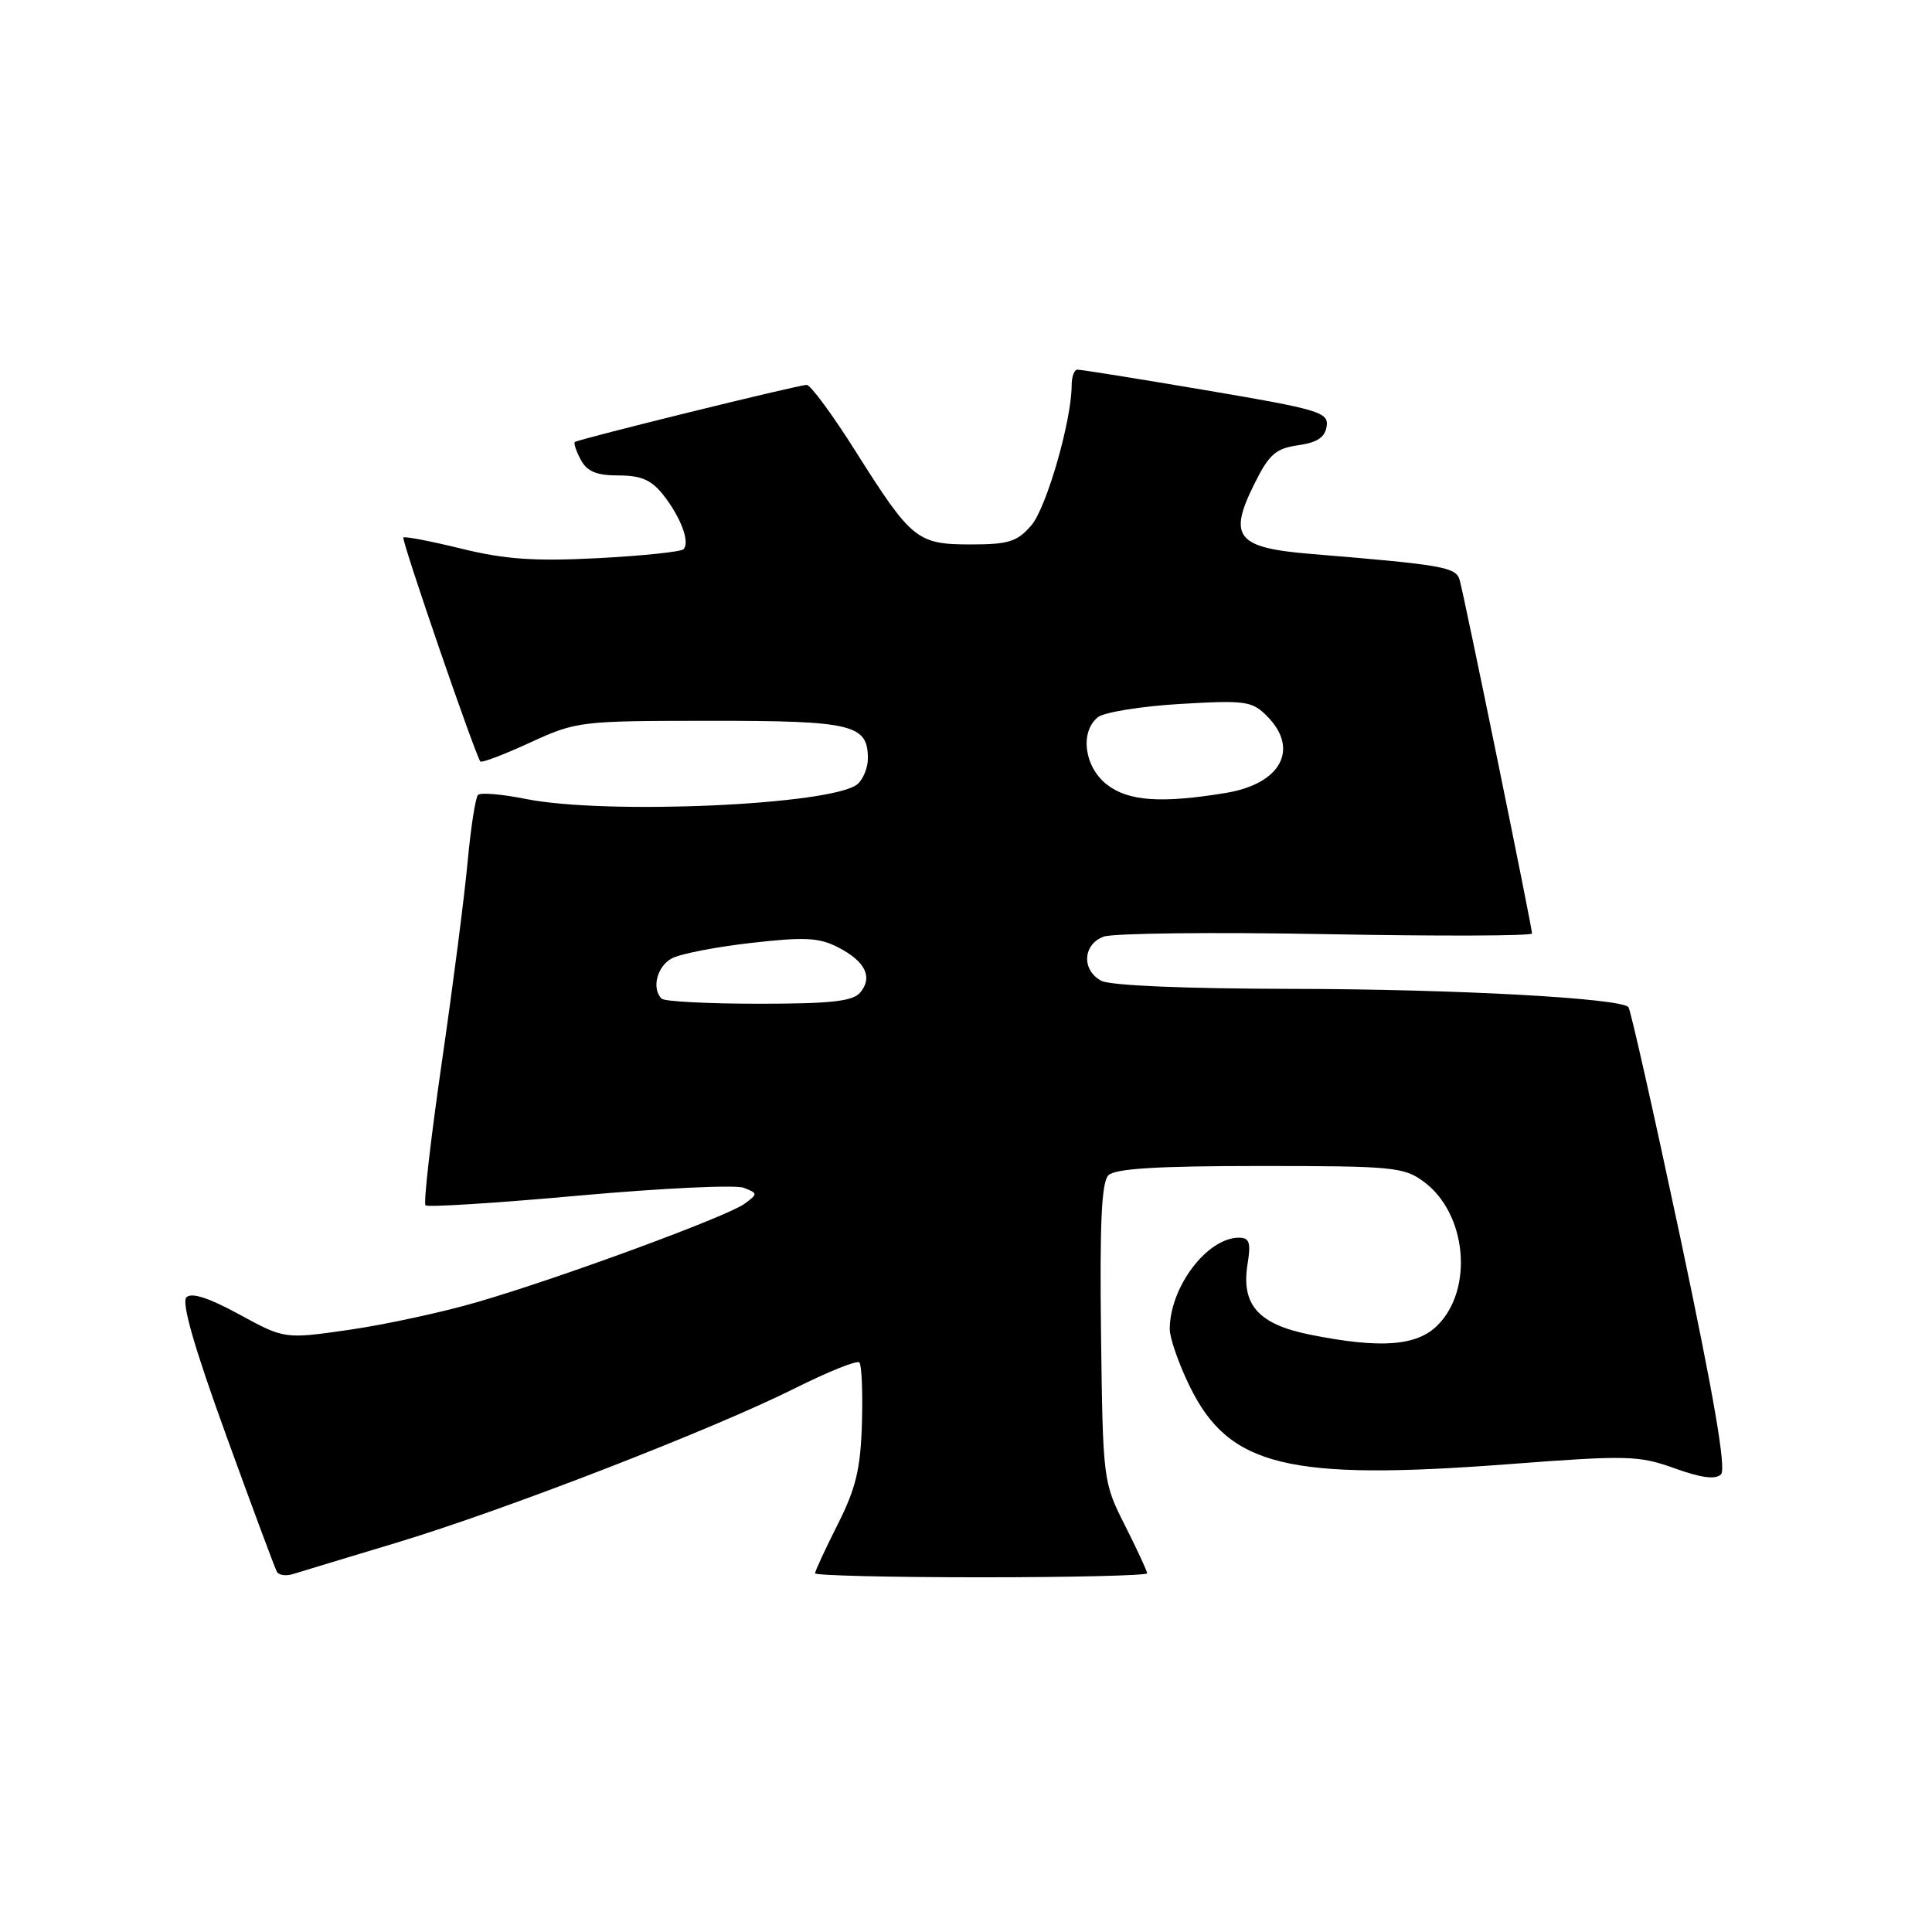 <?xml version="1.0" encoding="UTF-8" standalone="no"?>
<!DOCTYPE svg PUBLIC "-//W3C//DTD SVG 1.1//EN" "http://www.w3.org/Graphics/SVG/1.1/DTD/svg11.dtd" >
<svg xmlns="http://www.w3.org/2000/svg" xmlns:xlink="http://www.w3.org/1999/xlink" version="1.1" viewBox="0 0 256 256">
 <g >
 <path fill="currentColor"
d=" M 52.50 204.43 C 66.89 200.09 94.42 189.42 105.38 183.93 C 109.74 181.75 113.55 180.22 113.87 180.53 C 114.18 180.84 114.33 184.47 114.21 188.59 C 114.03 194.64 113.41 197.22 110.99 202.01 C 109.35 205.27 108.00 208.18 108.00 208.47 C 108.00 208.76 117.90 209.00 130.00 209.00 C 142.10 209.00 152.00 208.76 152.00 208.47 C 152.00 208.18 150.68 205.33 149.07 202.14 C 146.16 196.38 146.14 196.21 145.89 176.65 C 145.71 162.11 145.96 156.64 146.87 155.73 C 147.76 154.84 153.38 154.50 166.98 154.50 C 184.58 154.50 186.05 154.64 188.68 156.60 C 194.35 160.80 195.29 170.80 190.48 175.61 C 187.72 178.37 182.91 178.72 173.59 176.85 C 166.72 175.47 164.43 172.88 165.31 167.48 C 165.77 164.64 165.56 164.00 164.16 164.00 C 159.95 164.00 155.00 170.56 155.00 176.12 C 155.00 177.32 156.19 180.72 157.64 183.69 C 162.84 194.32 170.64 196.23 199.90 194.01 C 215.66 192.81 217.14 192.85 221.90 194.56 C 225.42 195.83 227.32 196.08 228.04 195.36 C 228.76 194.64 227.09 184.97 222.68 164.13 C 219.15 147.53 216.05 133.72 215.77 133.44 C 214.58 132.25 192.70 131.06 171.18 131.03 C 157.09 131.01 147.10 130.59 145.93 129.96 C 143.29 128.55 143.47 125.13 146.24 124.11 C 147.48 123.65 160.75 123.50 175.74 123.78 C 190.73 124.06 203.00 124.02 203.00 123.69 C 203.00 122.83 193.99 78.81 193.41 76.84 C 192.91 75.14 191.21 74.84 173.72 73.40 C 163.88 72.59 162.71 71.16 166.18 64.18 C 168.15 60.20 169.02 59.43 172.00 59.00 C 174.54 58.64 175.58 57.95 175.79 56.48 C 176.06 54.63 174.80 54.25 159.79 51.71 C 150.83 50.19 143.16 48.96 142.75 48.98 C 142.34 48.99 142.00 49.92 142.00 51.05 C 142.00 55.71 138.67 67.28 136.65 69.62 C 134.79 71.78 133.64 72.14 128.65 72.14 C 121.52 72.14 120.79 71.55 113.39 59.83 C 110.33 54.97 107.40 51.00 106.89 51.00 C 105.80 51.00 76.66 58.18 76.17 58.57 C 75.99 58.71 76.34 59.77 76.95 60.91 C 77.79 62.48 79.04 63.00 81.96 63.00 C 84.96 63.00 86.32 63.60 87.89 65.58 C 90.23 68.57 91.46 71.87 90.56 72.78 C 90.21 73.12 85.11 73.65 79.21 73.96 C 70.82 74.39 66.91 74.12 61.14 72.70 C 57.09 71.71 53.63 71.04 53.45 71.22 C 53.15 71.52 62.94 99.96 63.65 100.90 C 63.82 101.11 66.78 99.99 70.23 98.40 C 76.39 95.57 76.82 95.52 94.10 95.51 C 112.95 95.50 115.00 95.99 115.00 100.50 C 115.00 101.74 114.37 103.27 113.61 103.91 C 110.28 106.67 80.31 108.00 69.64 105.86 C 66.51 105.23 63.68 104.99 63.34 105.33 C 63.00 105.67 62.38 109.67 61.96 114.22 C 61.54 118.77 60.00 130.76 58.53 140.85 C 57.07 150.94 56.10 159.43 56.38 159.71 C 56.66 159.99 65.82 159.41 76.74 158.42 C 87.66 157.44 97.47 156.97 98.55 157.39 C 100.43 158.12 100.44 158.19 98.66 159.50 C 96.35 161.20 74.21 169.35 63.22 172.54 C 58.67 173.87 51.07 175.51 46.33 176.20 C 37.71 177.44 37.71 177.44 31.71 174.17 C 27.68 171.97 25.38 171.22 24.70 171.90 C 24.02 172.58 25.76 178.60 29.97 190.20 C 33.42 199.72 36.45 207.86 36.70 208.29 C 36.96 208.73 37.92 208.85 38.83 208.57 C 39.75 208.28 45.90 206.42 52.50 204.43 Z  M 87.67 132.33 C 86.31 130.98 87.06 128.04 89.02 126.99 C 90.14 126.39 94.87 125.47 99.55 124.94 C 106.65 124.13 108.55 124.23 111.08 125.54 C 114.67 127.40 115.68 129.47 113.99 131.51 C 113.02 132.68 110.13 133.00 100.54 133.00 C 93.83 133.00 88.03 132.70 87.67 132.33 Z  M 146.63 103.93 C 143.68 101.60 143.07 97.02 145.45 95.05 C 146.24 94.39 151.13 93.59 156.31 93.28 C 165.00 92.77 165.89 92.89 167.86 94.86 C 172.23 99.23 169.75 103.87 162.42 105.07 C 153.84 106.48 149.48 106.17 146.63 103.93 Z "/>
</g>
</svg>